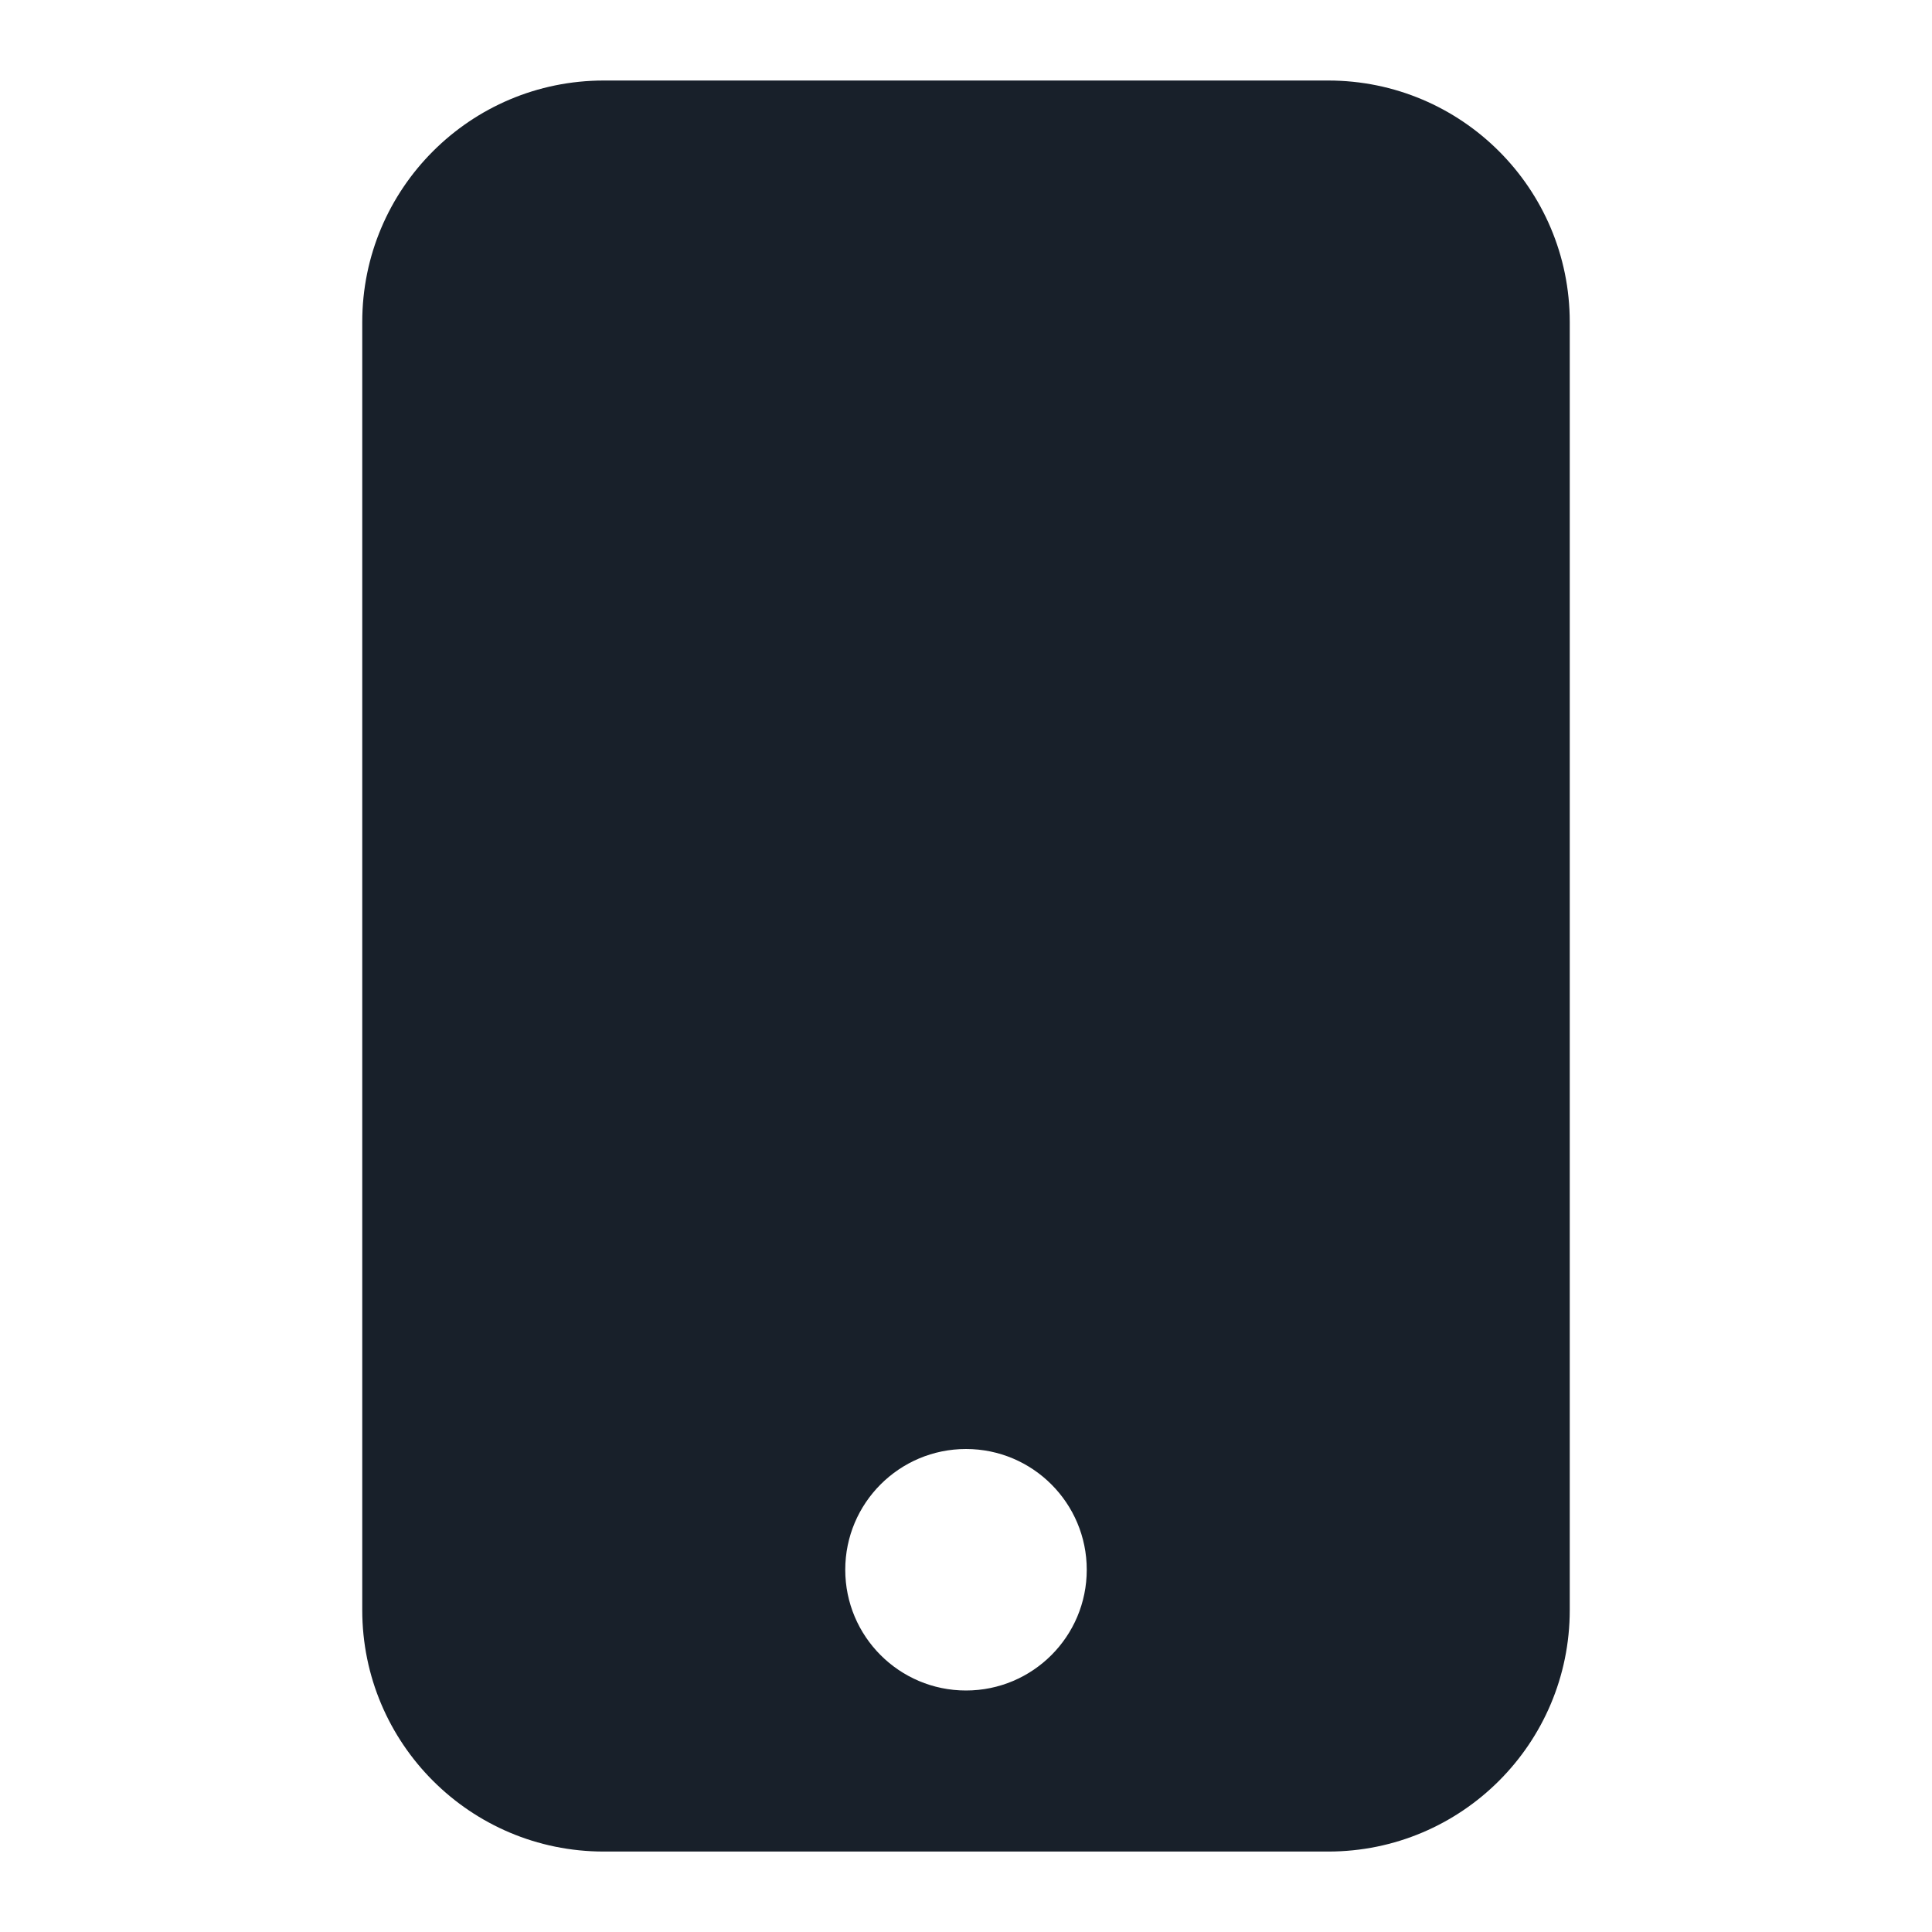 <svg width="28" height="28" viewBox="0 0 28 28" fill="none" xmlns="http://www.w3.org/2000/svg">
<path fill-rule="evenodd" clip-rule="evenodd" d="M5.25 4.667C5.25 2.734 6.817 1.167 8.75 1.167H19.25C21.183 1.167 22.75 2.734 22.75 4.667V23.334C22.75 25.267 21.183 26.834 19.25 26.834H8.75C6.817 26.834 5.25 25.267 5.25 23.334V4.667ZM14 21C13.034 21 12.25 21.784 12.25 22.75C12.25 23.717 13.034 24.5 14 24.5C14.966 24.5 15.75 23.717 15.75 22.75C15.75 21.784 14.966 21 14 21Z" fill="#18202A"/>
</svg>
